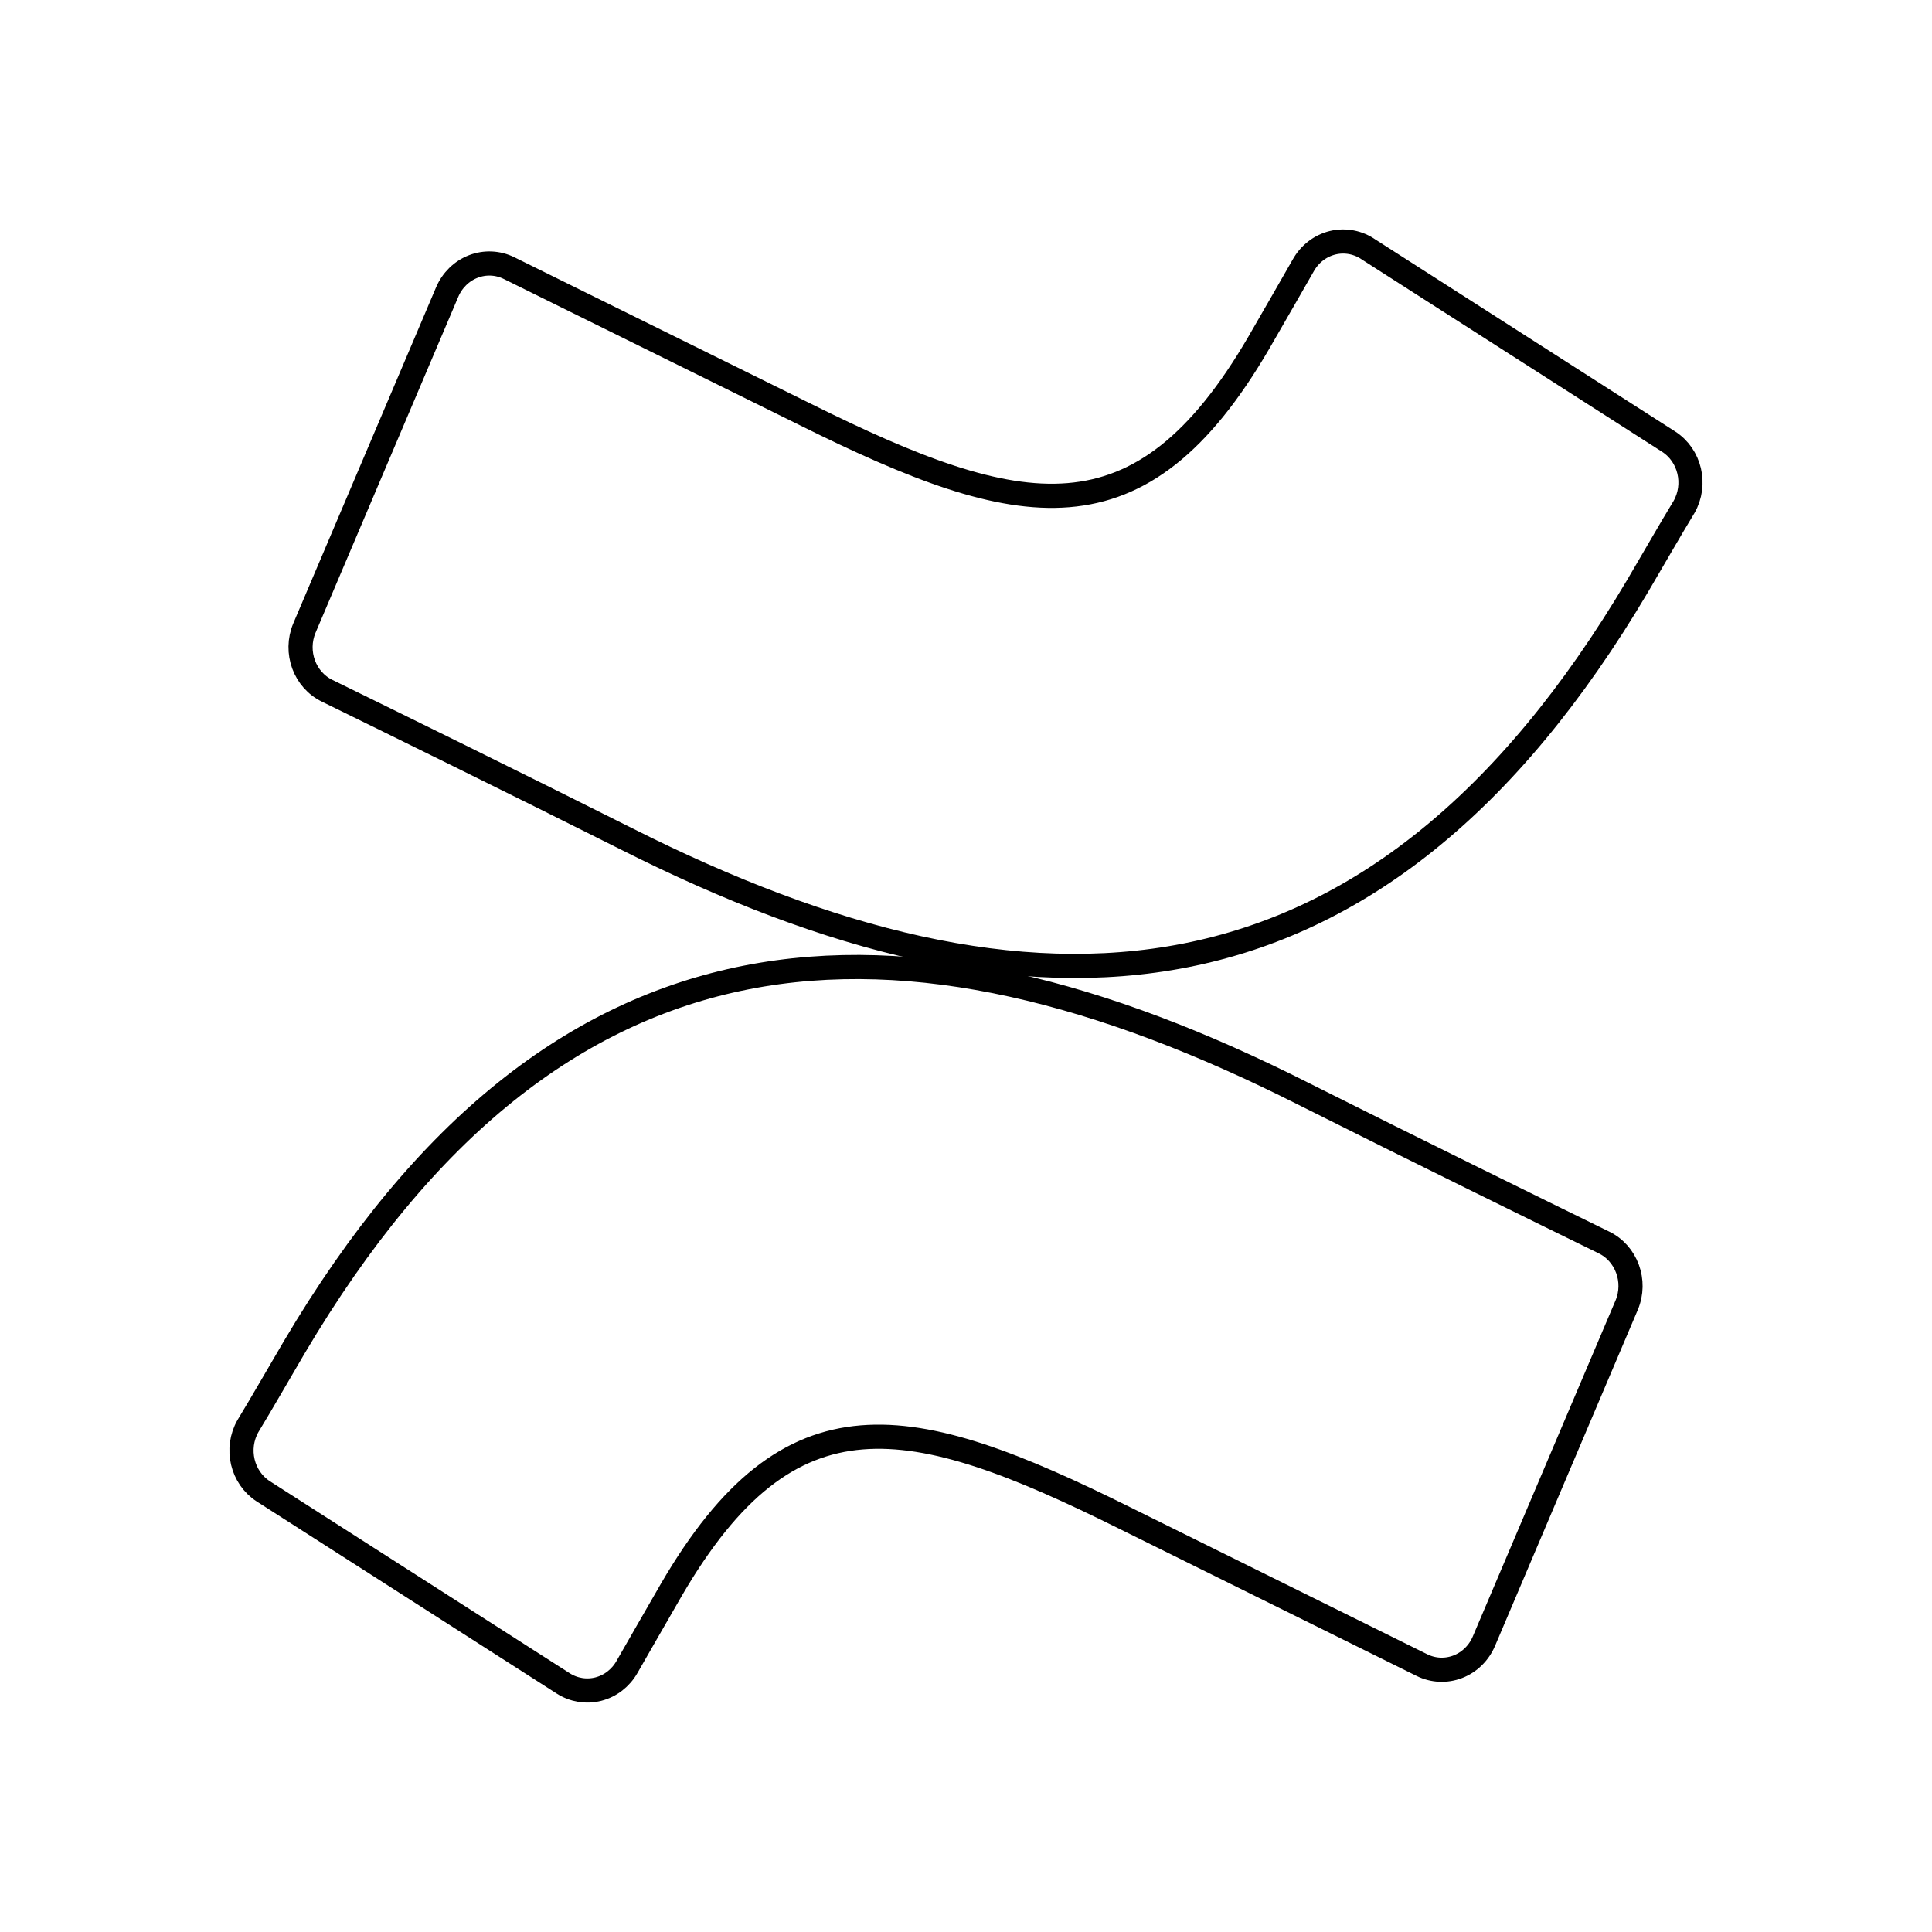 <svg viewBox="0 0 80 80" fill="none">
  <path fill-rule="evenodd" clip-rule="evenodd" d="M12.176 55.803C11.555 56.856 10.858 58.078 10.266 59.052C9.737 59.984 10.021 61.185 10.906 61.755L23.317 69.703C23.753 69.983 24.278 70.069 24.775 69.942C25.273 69.815 25.7 69.485 25.961 69.027C26.458 68.163 27.098 67.04 27.794 65.838C32.711 57.393 37.656 58.426 46.573 62.857L58.879 68.948C59.345 69.179 59.881 69.203 60.365 69.016C60.849 68.829 61.239 68.446 61.447 67.954L67.356 54.045C67.774 53.051 67.349 51.893 66.402 51.441C63.805 50.17 58.64 47.636 53.991 45.301C37.265 36.846 23.05 37.393 12.176 55.803Z" stroke="currentColor" stroke-linecap="round" stroke-linejoin="round" />
  <path fill-rule="evenodd" clip-rule="evenodd" d="M67.824 24.239C68.445 23.186 69.142 21.963 69.734 20.99C70.263 20.058 69.979 18.856 69.094 18.287L56.683 10.339C56.244 10.031 55.702 9.927 55.186 10.051C54.67 10.176 54.227 10.517 53.962 10.995C53.466 11.859 52.826 12.982 52.129 14.184C47.213 22.629 42.267 21.596 33.351 17.165L21.083 11.104C20.617 10.873 20.081 10.848 19.597 11.036C19.113 11.223 18.723 11.606 18.515 12.098L12.605 26.007C12.188 27.001 12.613 28.159 13.56 28.61C16.157 29.882 21.322 32.416 25.971 34.751C42.735 43.196 56.95 42.629 67.824 24.239Z" stroke="currentColor" stroke-linecap="round" stroke-linejoin="round" />
</svg>